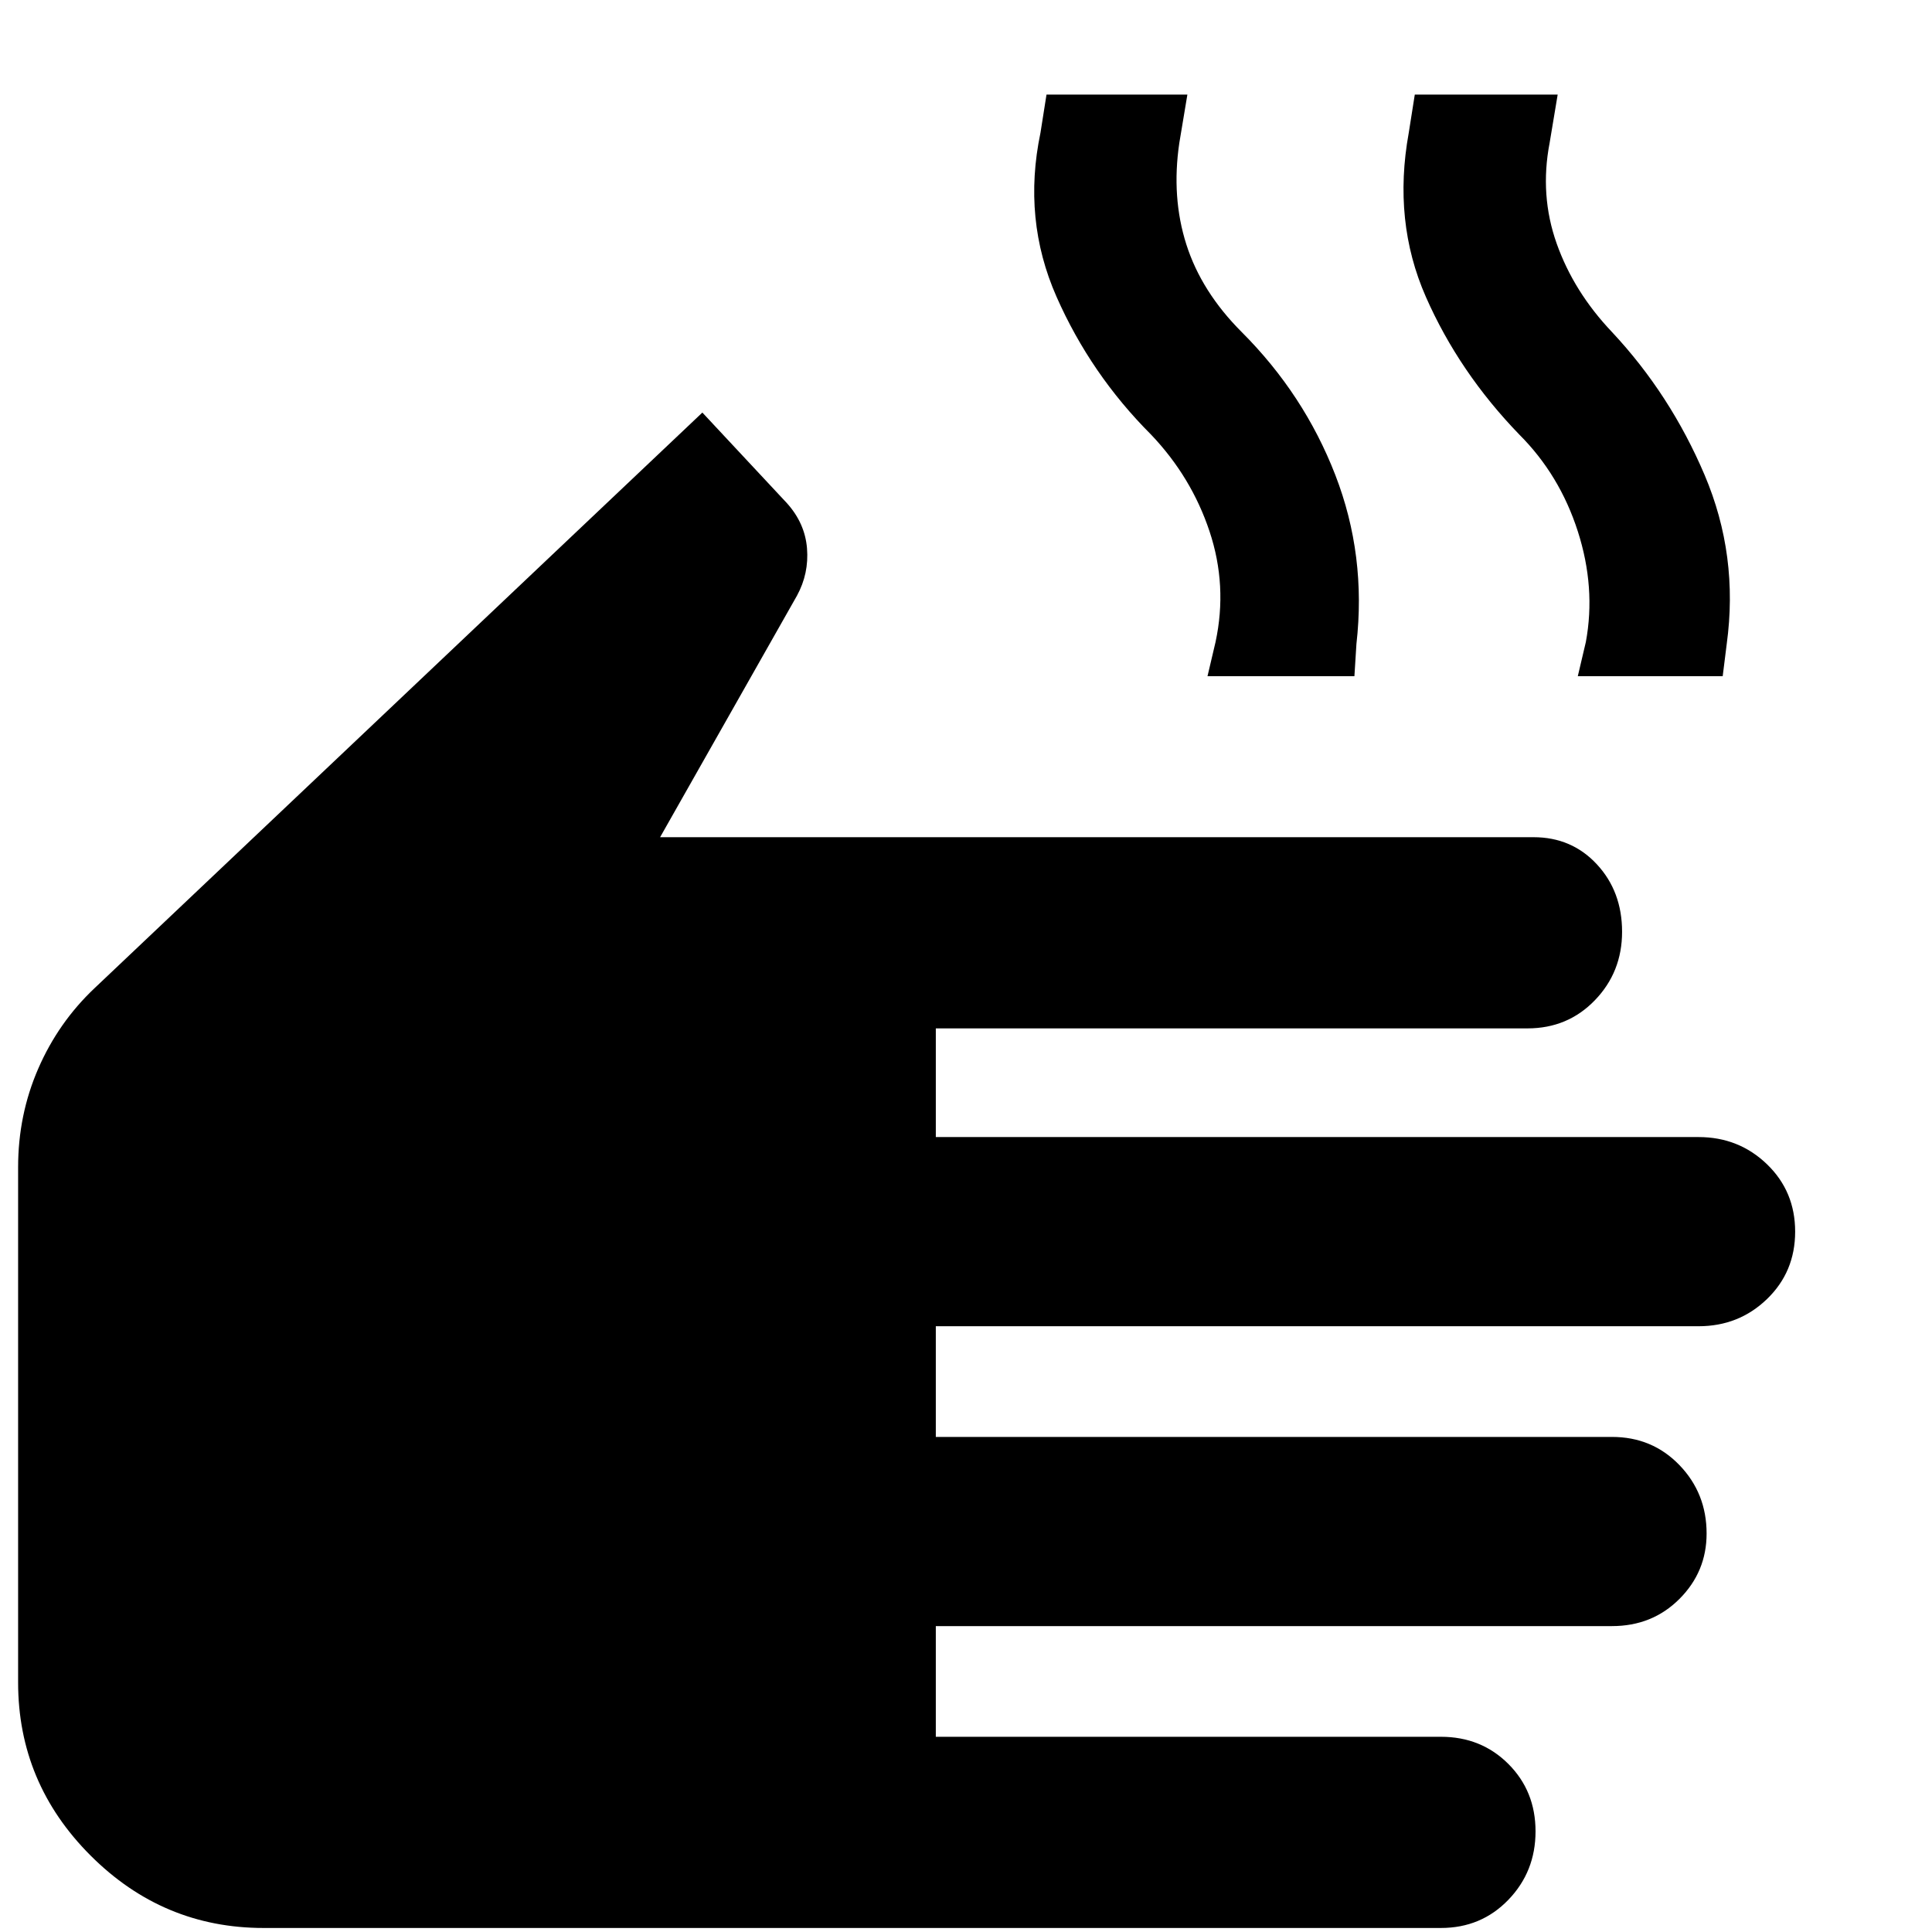 <svg xmlns="http://www.w3.org/2000/svg" width="48" height="48" viewBox="0 0 48 48"><path d="M6.55 47.9q-2.5 0-4.3-1.8-1.8-1.8-1.8-4.3V29q0-1.3.5-2.45.5-1.15 1.4-2l15.1-14.3 2.1 2.25q.45.5.5 1.125.05.625-.25 1.175l-3.4 6h21.7q.95 0 1.575.675t.625 1.675q0 1-.675 1.7t-1.675.7h-14.7v2.7H42.2q1 0 1.7.675t.7 1.675q0 1-.7 1.675t-1.7.675H23.25v2.75h16.8q1 0 1.675.7t.675 1.7q0 .95-.675 1.625t-1.675.675h-16.8v2.75H35.8q1 0 1.675.675t.675 1.675q0 1-.675 1.7t-1.675.7ZM30 16.8l.2-.85q.3-1.4-.15-2.75-.45-1.35-1.45-2.4-1.5-1.5-2.35-3.425-.85-1.925-.4-4.075l.15-.95h3.5l-.2 1.2q-.2 1.35.175 2.525.375 1.175 1.375 2.175 1.55 1.55 2.325 3.55.775 2 .525 4.2l-.05.8Zm9.2 0 .2-.85q.25-1.35-.2-2.75t-1.45-2.4q-1.5-1.55-2.325-3.425Q34.6 5.5 35 3.3l.15-.95h3.55l-.2 1.2q-.25 1.3.175 2.5t1.375 2.2q1.45 1.55 2.3 3.55.85 2 .55 4.2l-.1.8Z"/></svg>